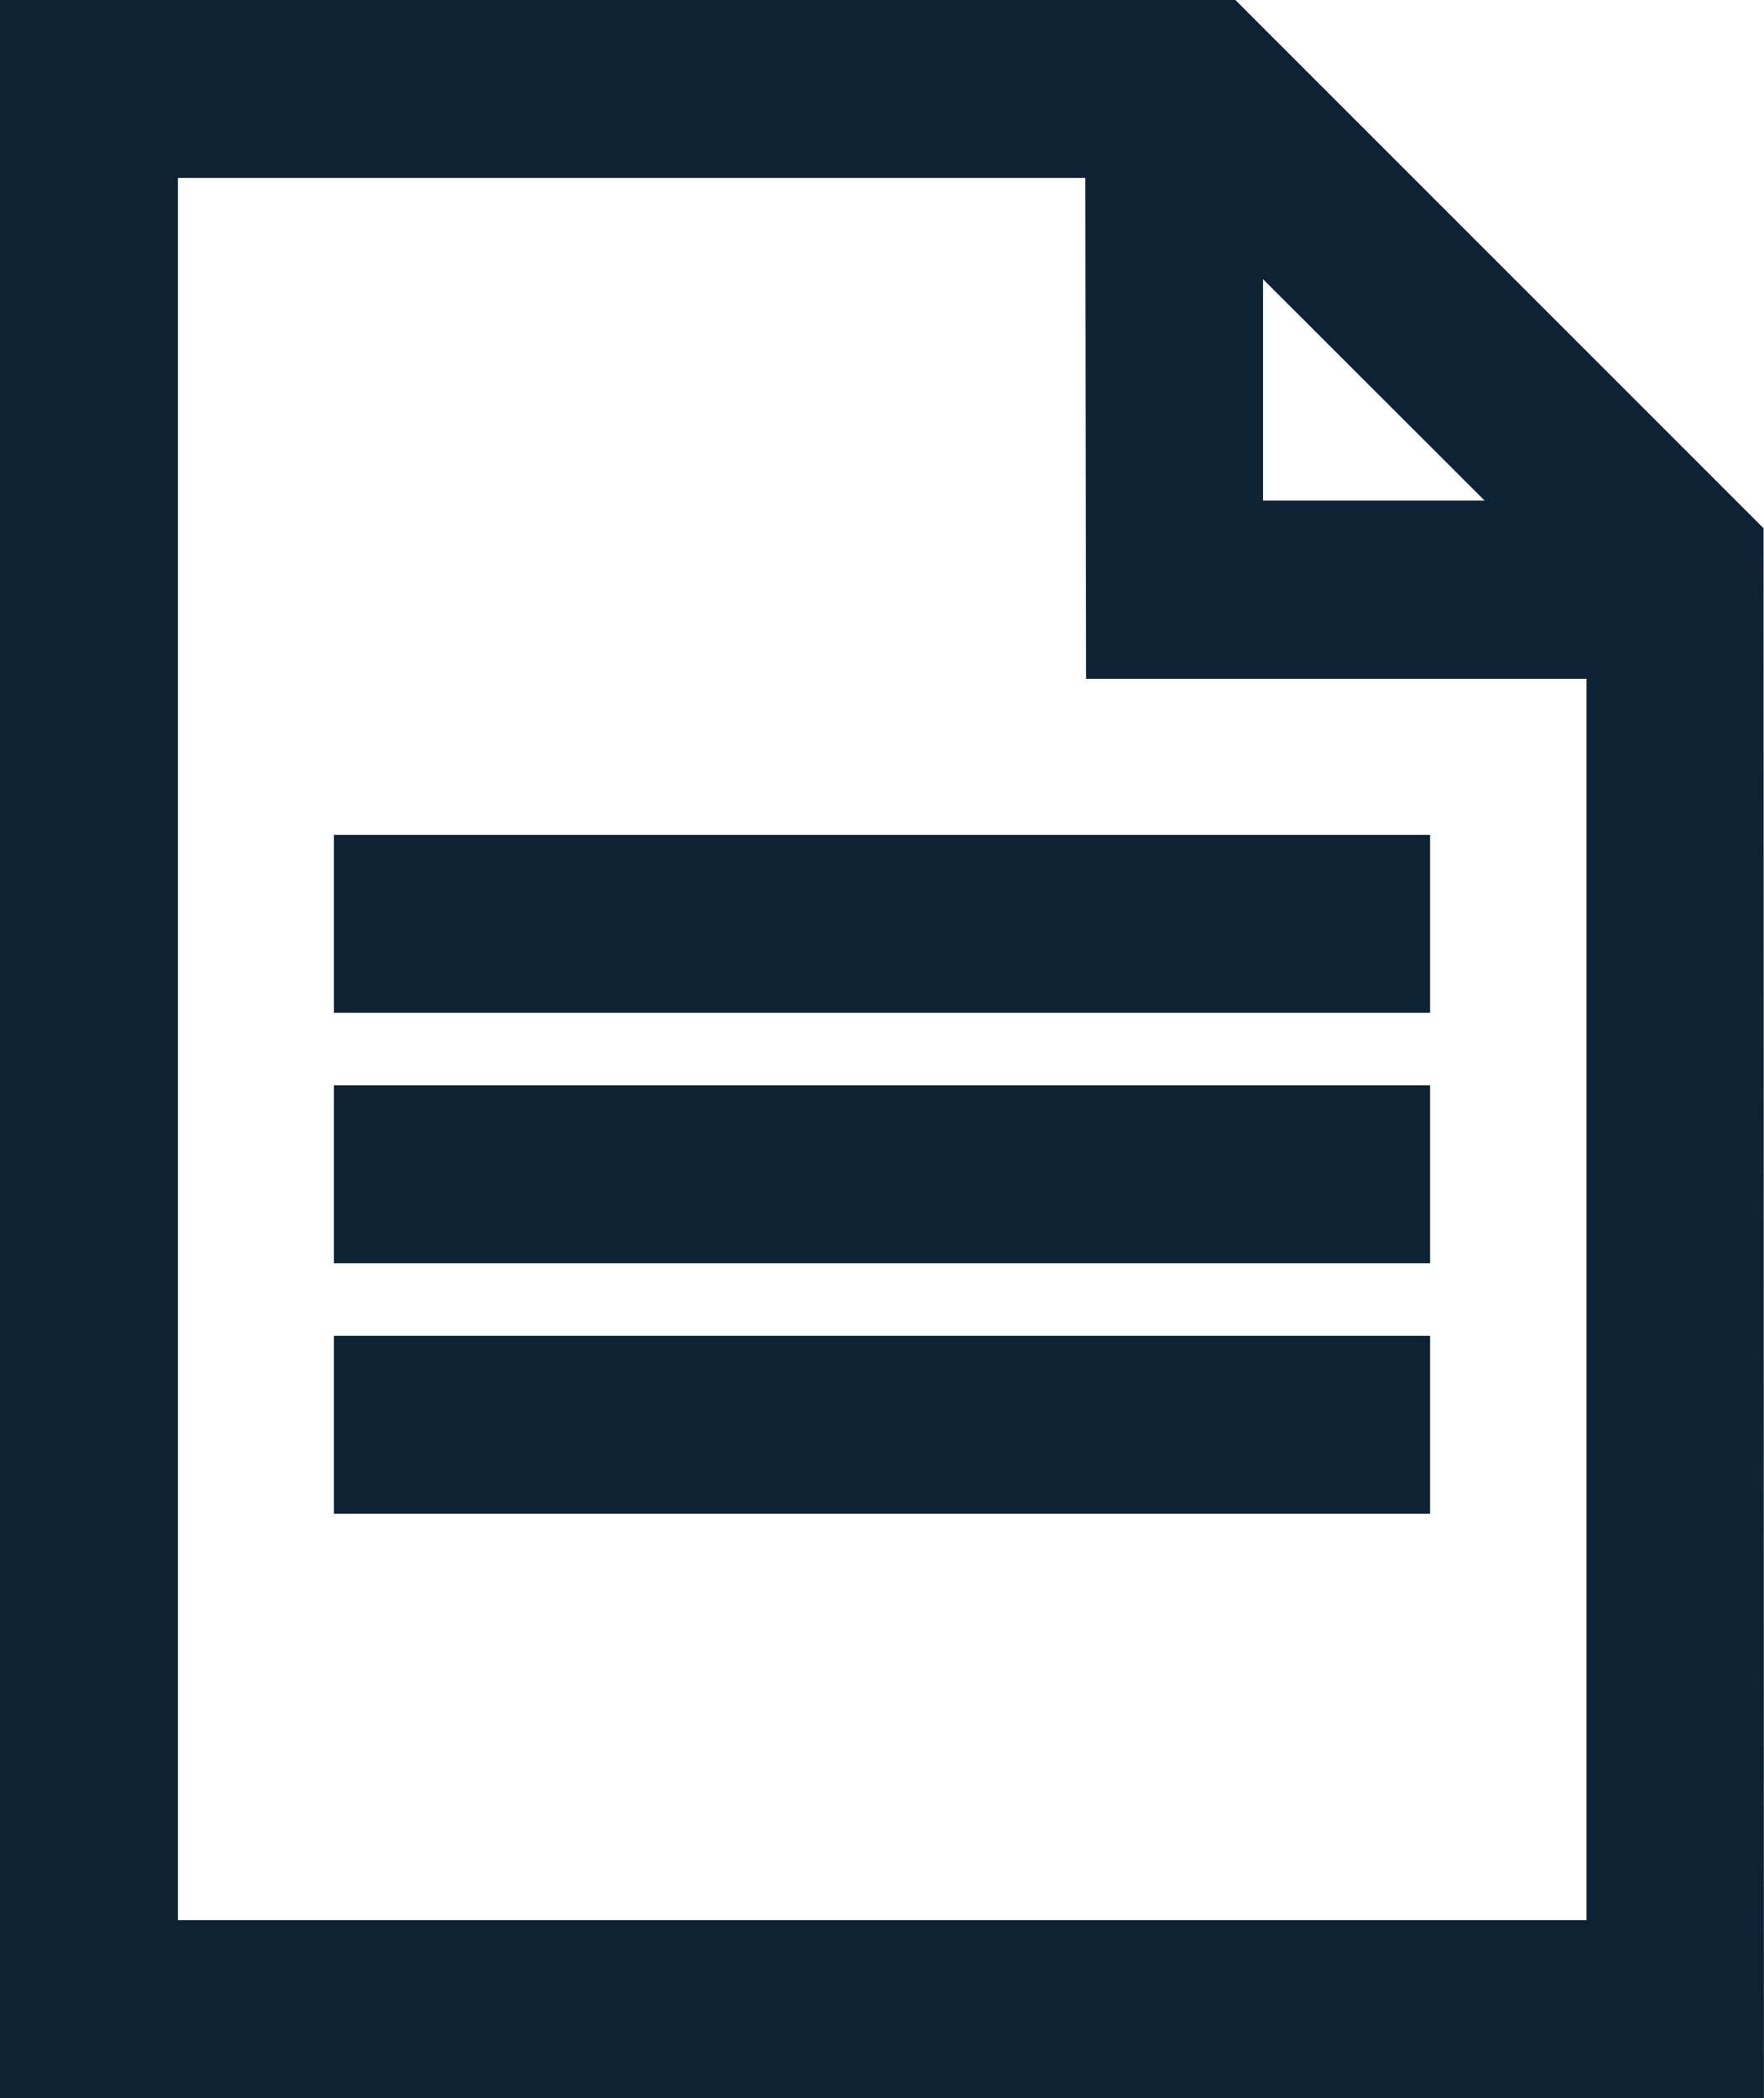 <svg xmlns="http://www.w3.org/2000/svg" width="18.68" height="22.215" viewBox="0 0 18.68 22.215">
  <path id="iconmonstr-document-thin" d="M19.679,21.215H2V0H14.375l5.3,5.3ZM13.492.884H2.884V20.331H18.8V6.188h-5.3Zm2.652,13.26v.884H5.536v-.884Zm0-2.652v.884H5.536v-.884Zm0-2.652v.884H5.536V8.84ZM14.375,5.3h4.054L14.375,1.25Z" transform="translate(-1.5 0.5)" fill="#0d2234" stroke="#0d2234" stroke-width="1" fill-rule="evenodd"/>
</svg>
